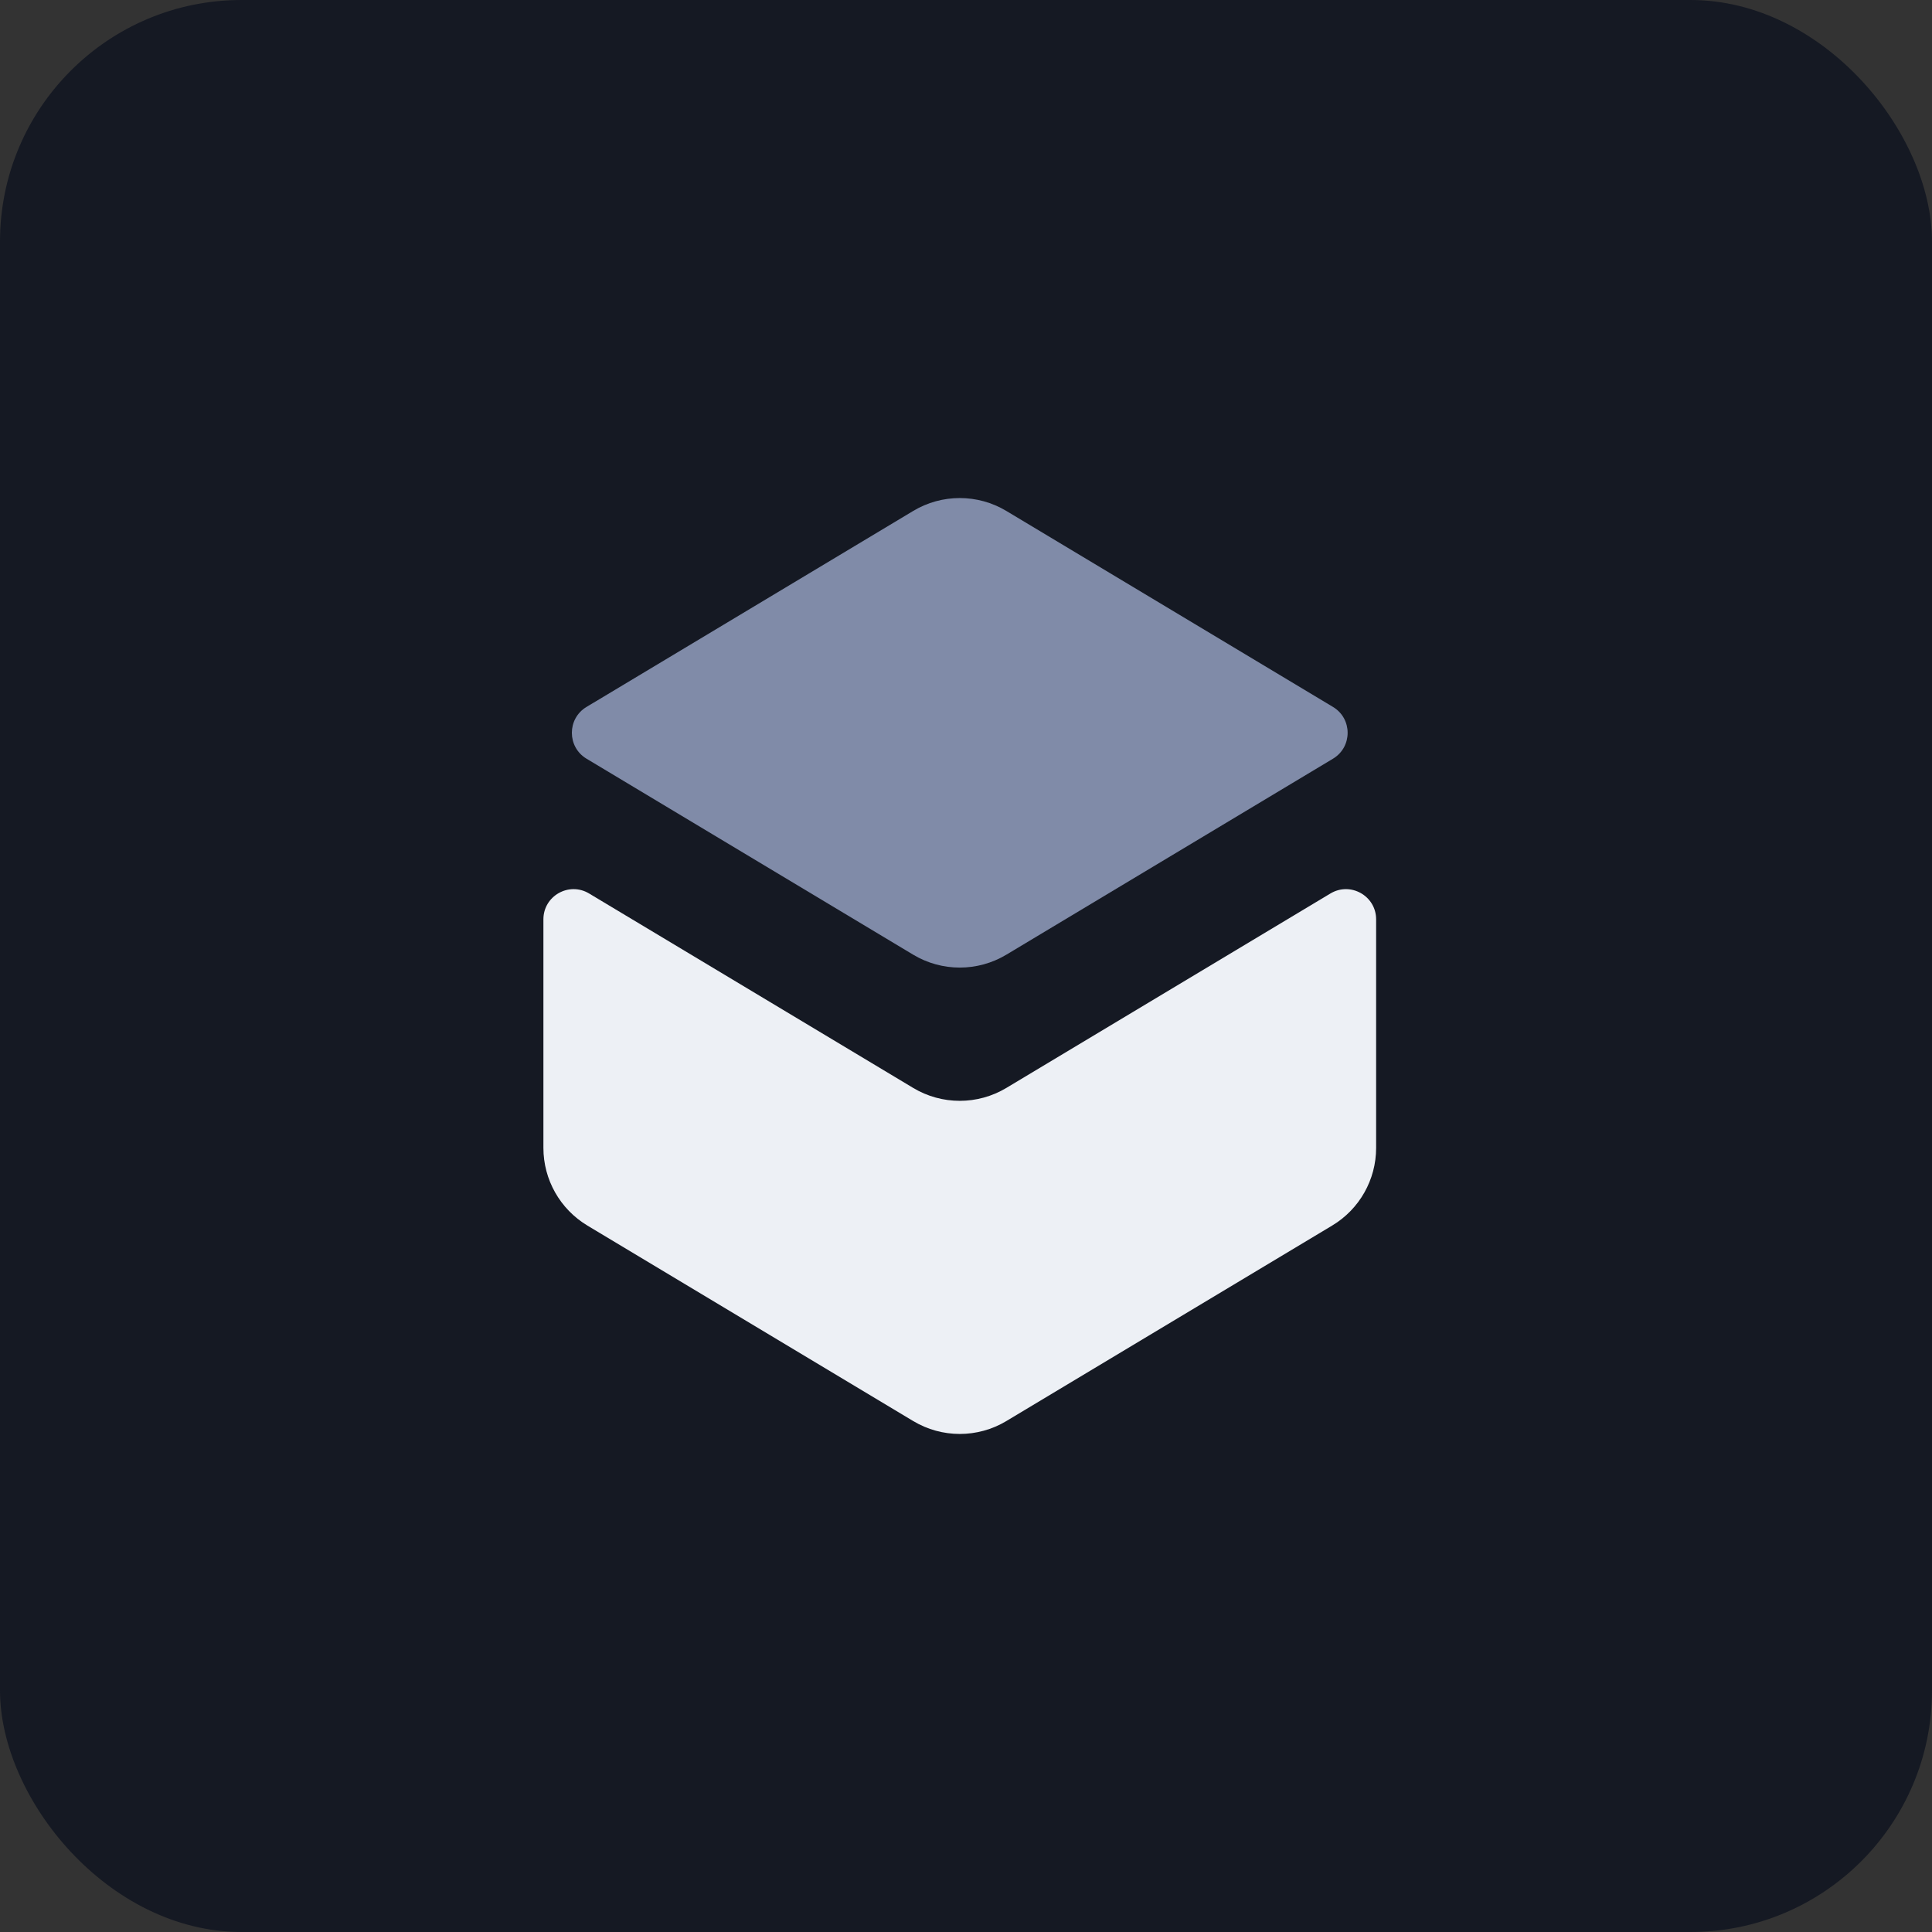 <svg fill="none" height="64" viewBox="0 0 64 64" width="64" xmlns="http://www.w3.org/2000/svg"><rect x="0" y="0" width="64" height="64" fill="#333333" stroke="none"/><rect fill="#151923" height="64" rx="8" width="64"/><path d="m15.337 18.384 10.793-6.476c.904-.542 1.456-1.519 1.456-2.573v-7.57c0-.777-.848-1.257-1.514-.857l-10.735 6.441c-.95.57-2.137.57-3.087 0l-10.735-6.441c-.667-.4-1.514.08-1.514.857v7.57c0 1.054.553 2.03 1.457 2.573l10.793 6.476c.95.57 2.137.57 3.087 0z" fill="#edf0f5" transform="translate(18 28.69)"/><path d="m1.429 7.418 10.821-6.492c.95-.57 2.137-.57 3.087 0l10.82 6.492c.647.388.647 1.327 0 1.715l-10.82 6.492c-.95.57-2.137.57-3.087 0l-10.821-6.492c-.647-.388-.647-1.327 0-1.715z" fill="#808ba8" transform="translate(18 16)"/></svg>